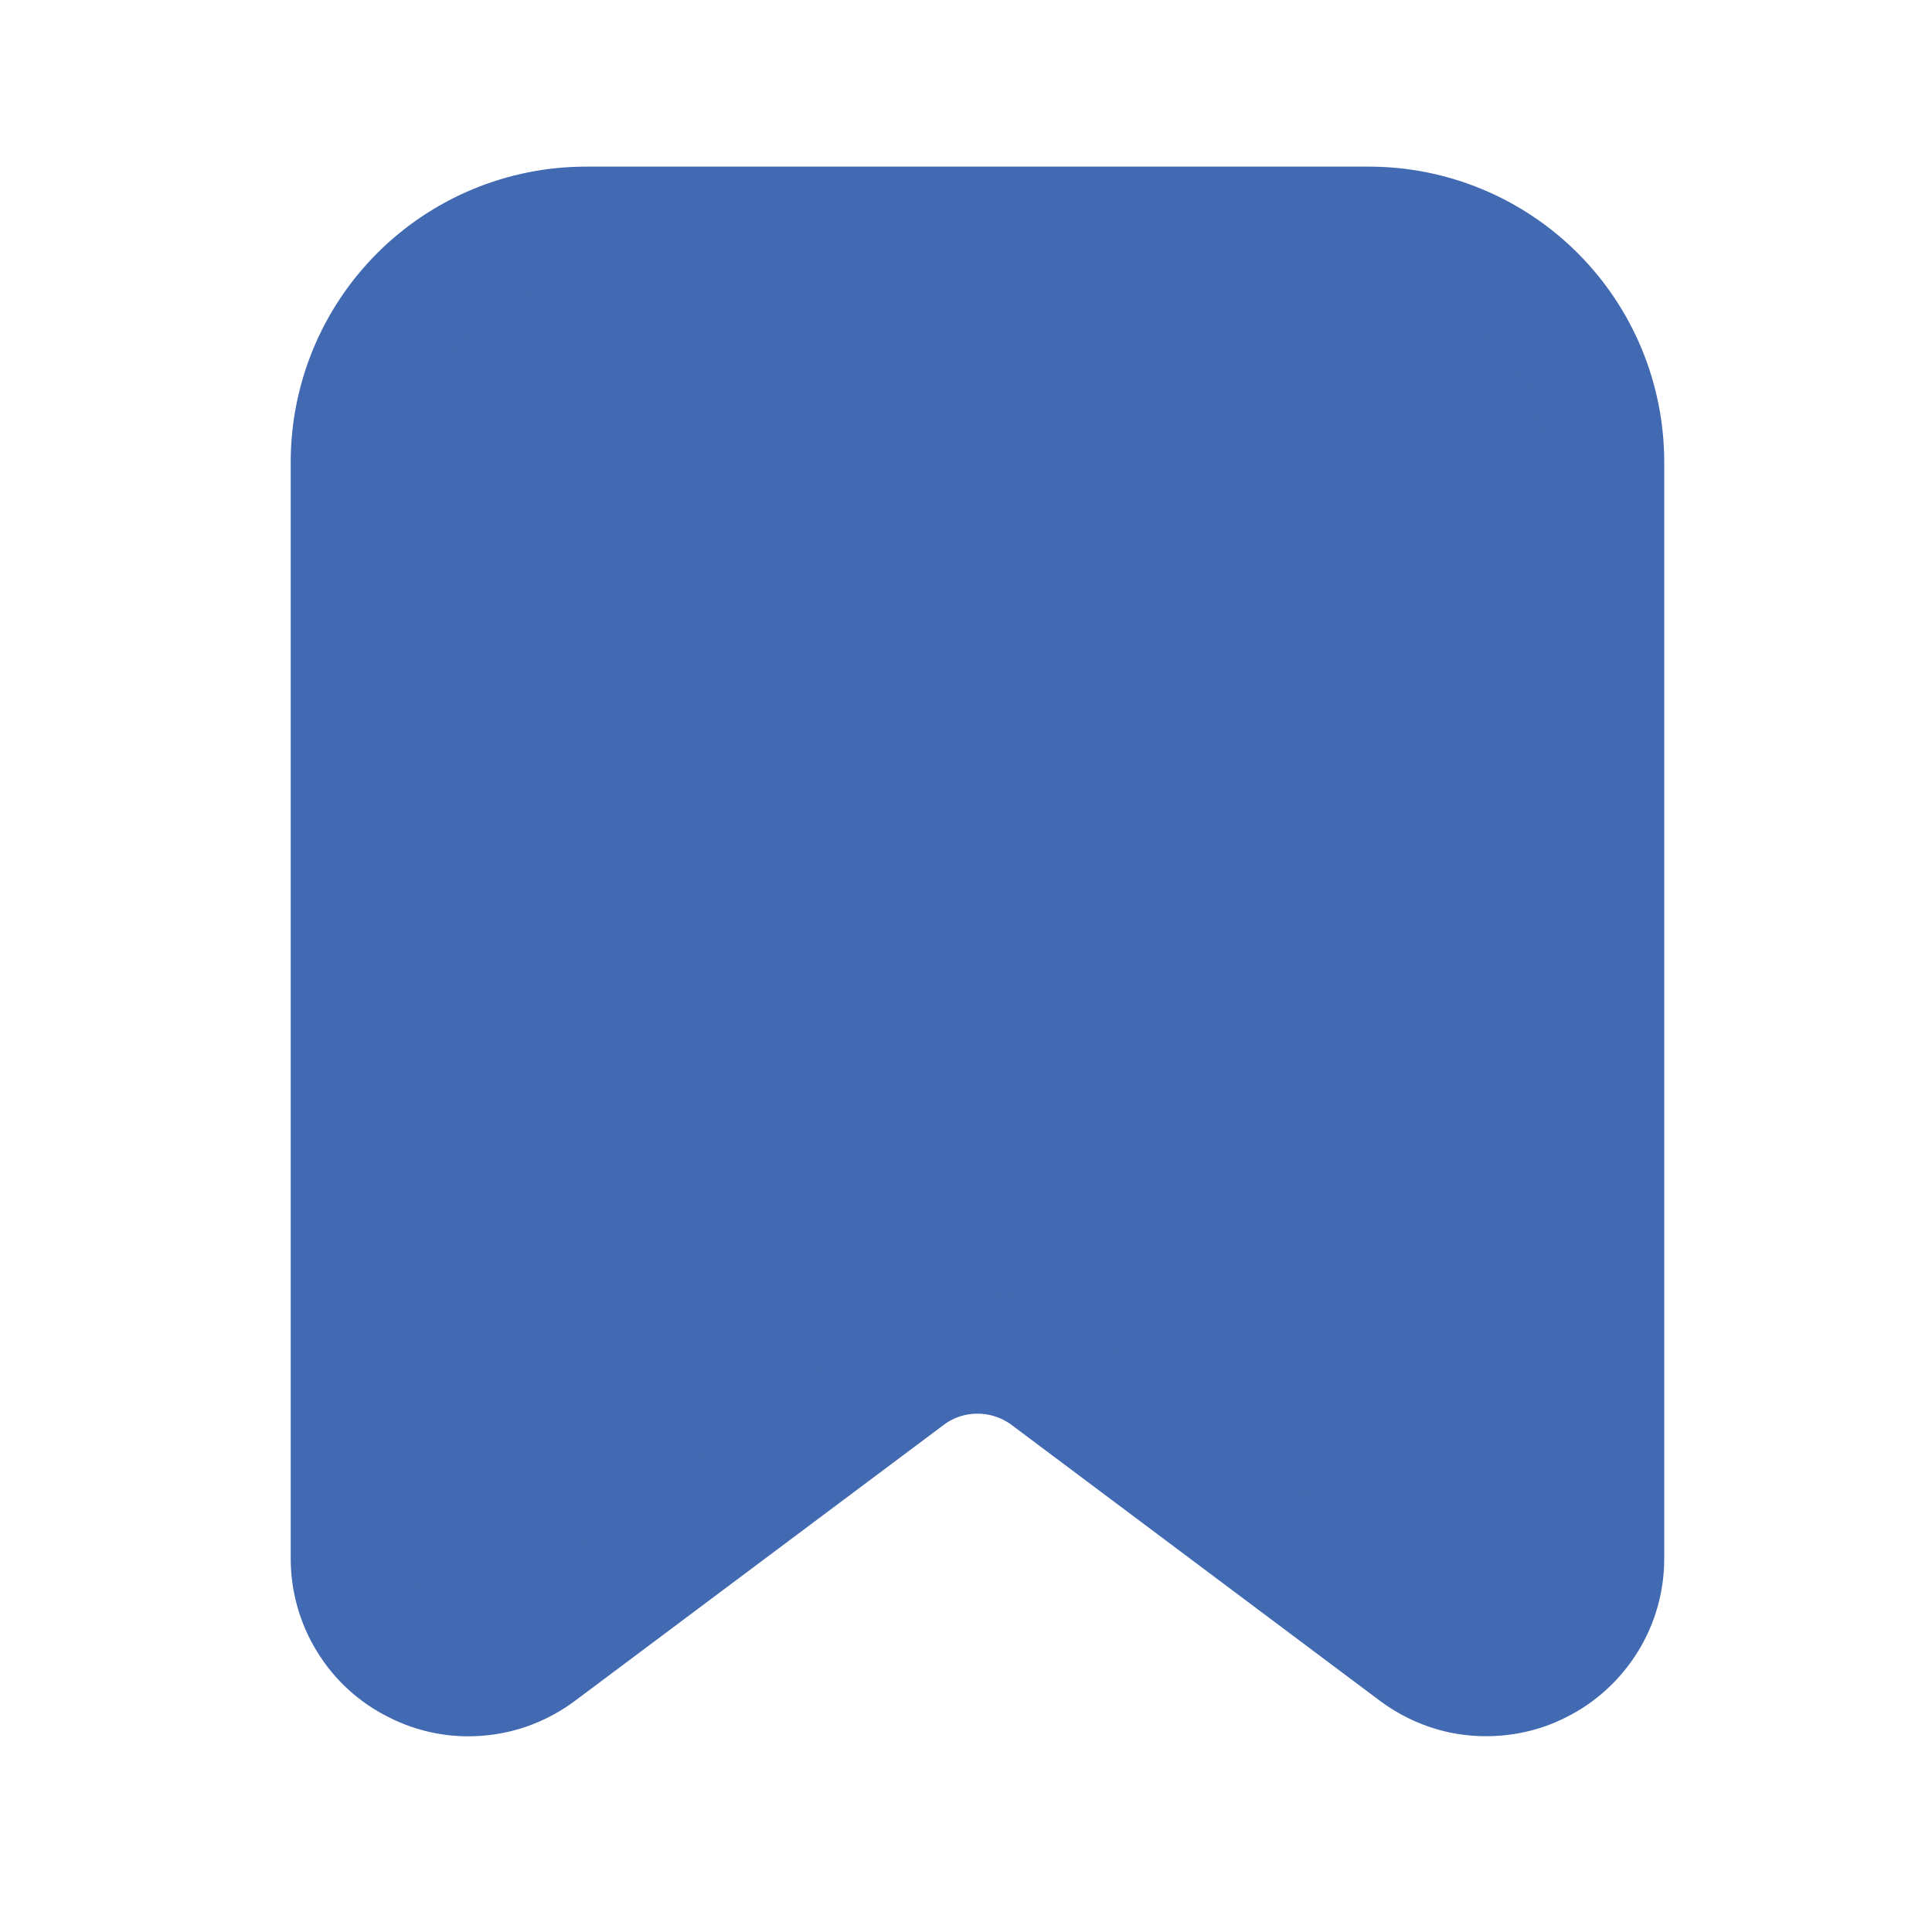 <?xml version="1.0"?>
<svg width="64" height="64" xmlns="http://www.w3.org/2000/svg" xmlns:svg="http://www.w3.org/2000/svg">
 <g class="layer">
  <title>Layer 1</title>
  <g id="SVGRepo_iconCarrier">
   <path d="m30.05,45.61l-12.2,9.13c-0.58,0.43 -1.26,0.7 -1.98,0.76c-0.72,0.07 -1.45,-0.07 -2.09,-0.4c-0.65,-0.32 -1.19,-0.81 -1.57,-1.43c-0.38,-0.61 -0.58,-1.32 -0.58,-2.04l0,-36.32c0,-2.07 0.82,-4.05 2.28,-5.51c1.46,-1.46 3.44,-2.28 5.5,-2.28l25.94,0c2.06,0 4.04,0.82 5.5,2.28c1.46,1.46 2.28,3.44 2.28,5.51l0,36.32c0,0.72 -0.2,1.43 -0.58,2.04c-0.38,0.61 -0.92,1.11 -1.57,1.43c-0.64,0.33 -1.37,0.46 -2.09,0.4c-0.72,-0.06 -1.4,-0.33 -1.98,-0.76l-12.19,-9.13c-0.68,-0.51 -1.5,-0.78 -2.34,-0.78c-0.84,0 -1.66,0.27 -2.33,0.78l0,0z" fill="#426AB2" id="svg_1" stroke="#426AB2" stroke-linecap="round" stroke-linejoin="round" stroke-width="4"/>
  </g>
 </g>
</svg>